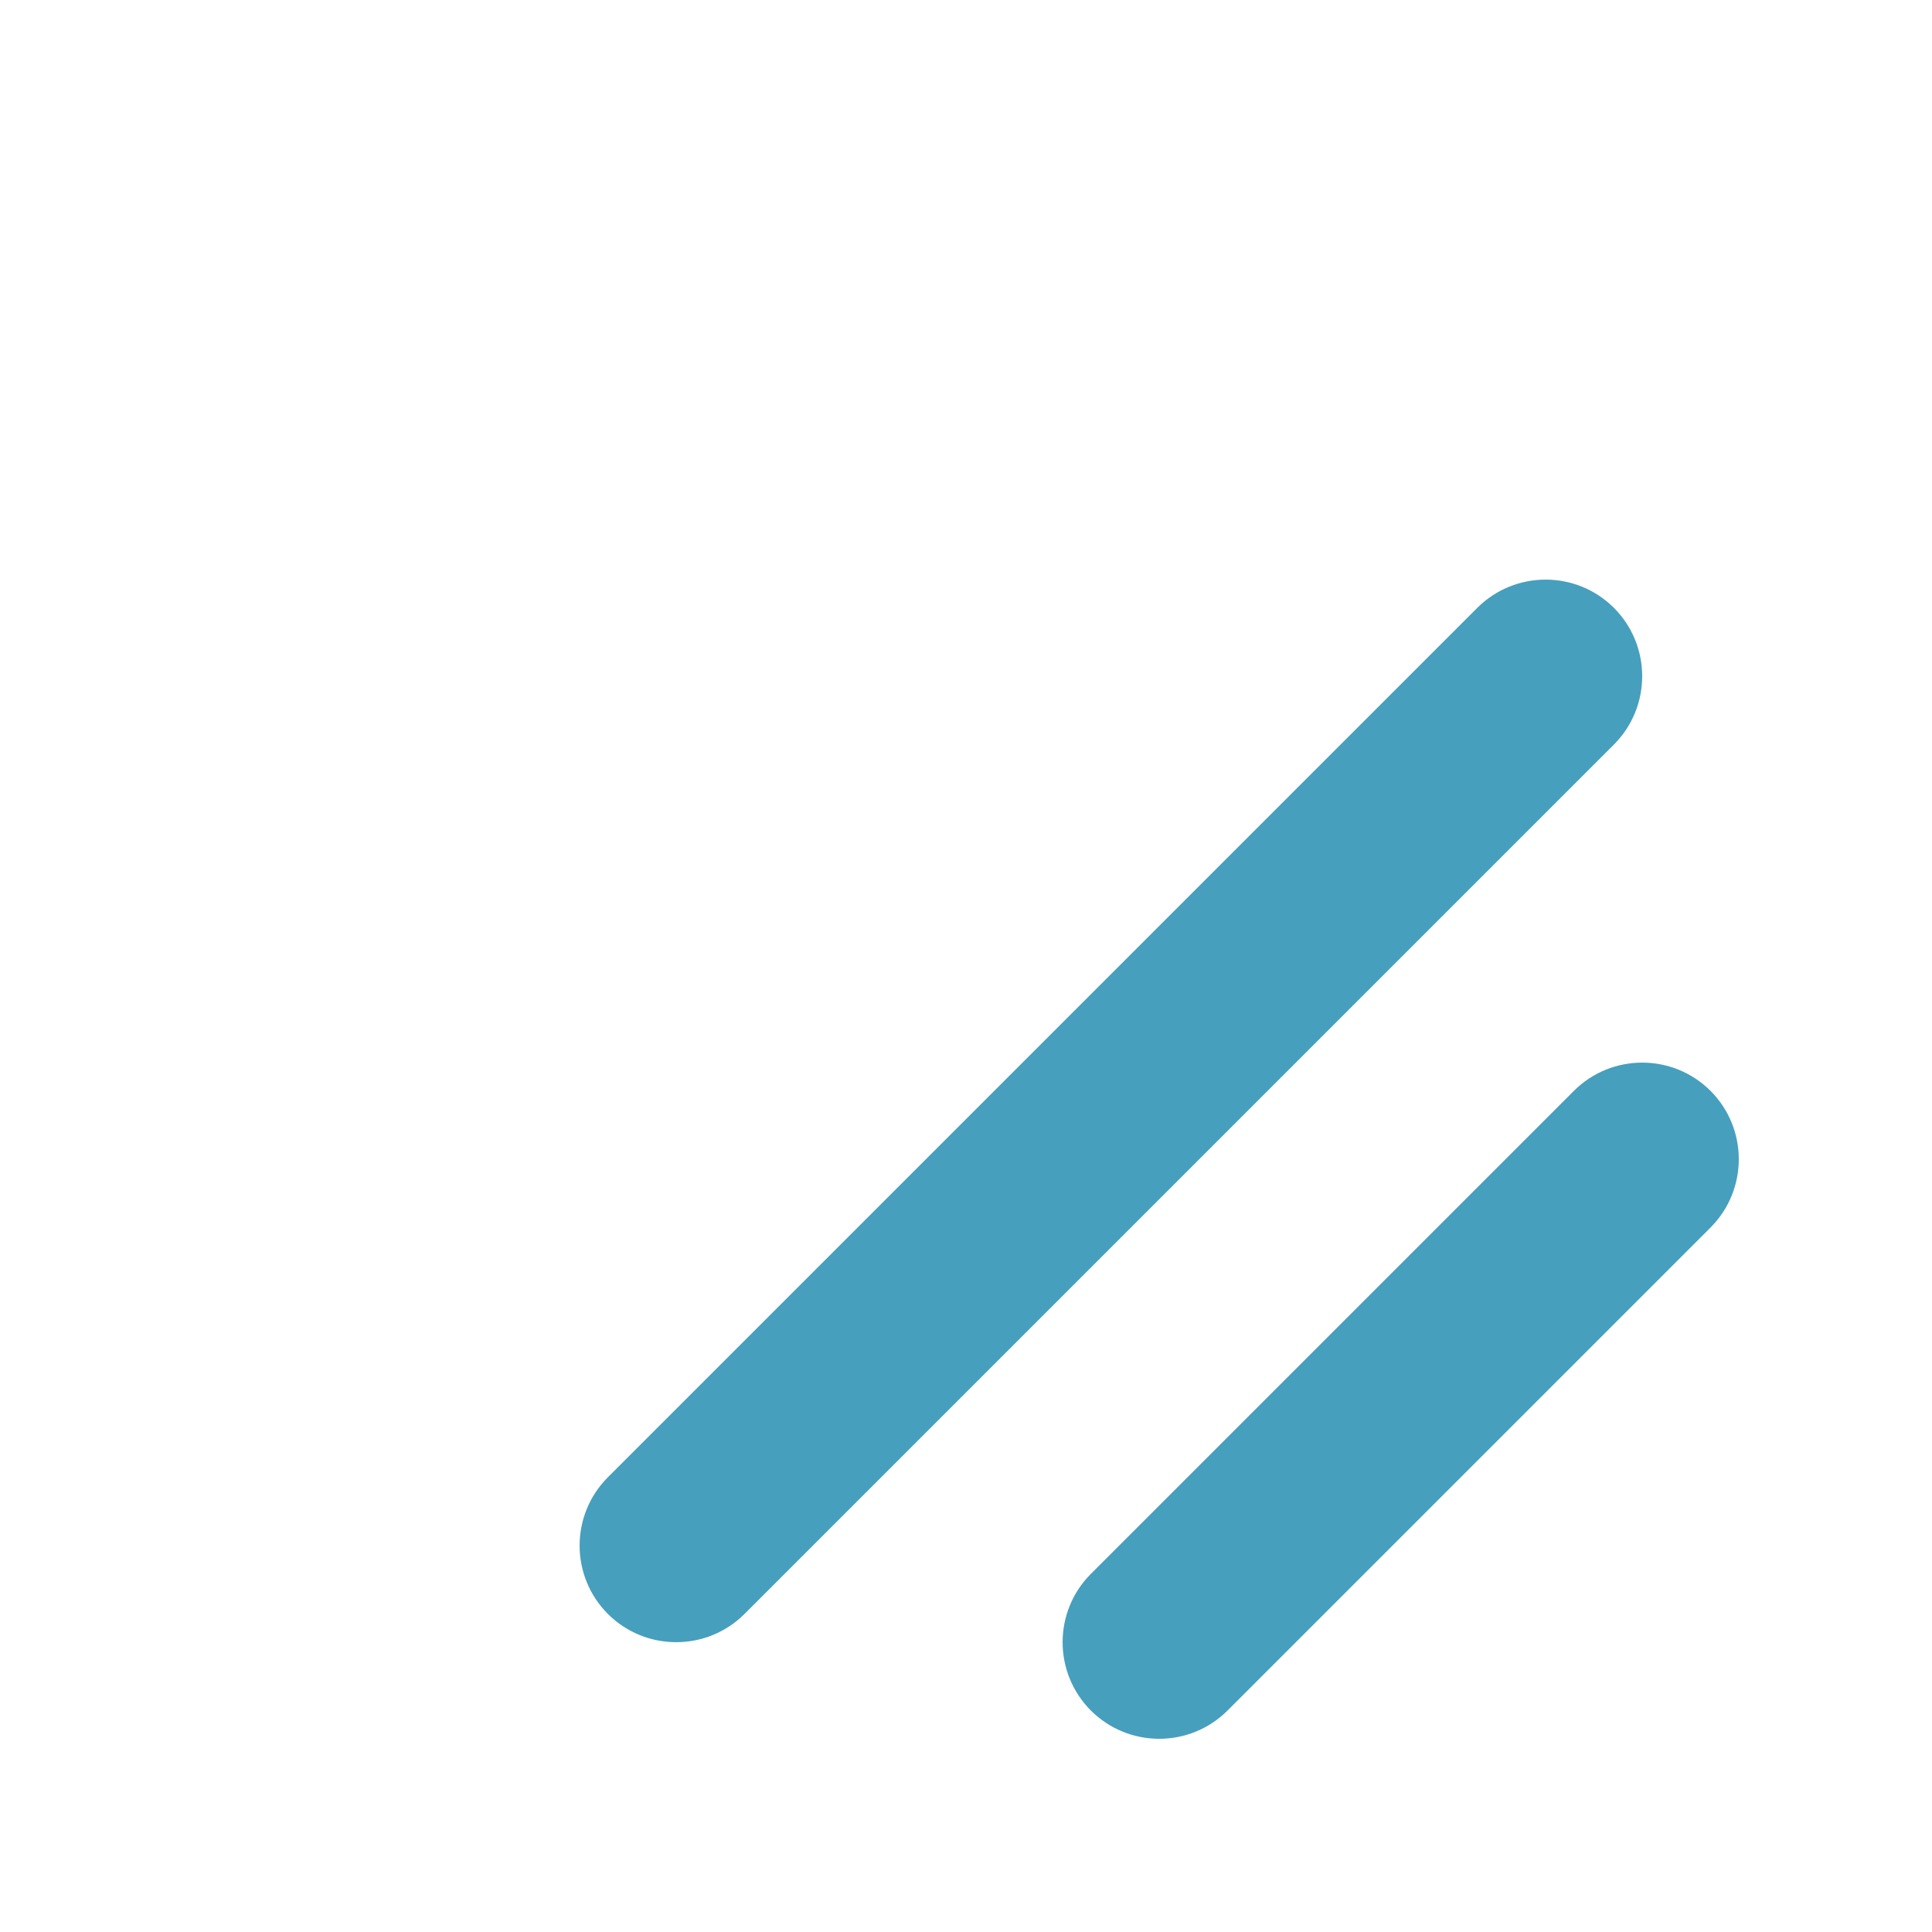 <svg width="30" height="30" viewBox="0 0 30 30" fill="none" xmlns="http://www.w3.org/2000/svg">
<path fill-rule="evenodd" clip-rule="evenodd" d="M26.561 16.939C27.146 17.525 27.146 18.475 26.561 19.061L19.061 26.561C18.475 27.146 17.525 27.146 16.939 26.561C16.354 25.975 16.354 25.025 16.939 24.439L24.439 16.939C25.025 16.354 25.975 16.354 26.561 16.939Z" fill="#469FBD"/>
<path fill-rule="evenodd" clip-rule="evenodd" d="M25.061 9.439C25.646 10.025 25.646 10.975 25.061 11.561L11.561 25.061C10.975 25.646 10.025 25.646 9.439 25.061C8.854 24.475 8.854 23.525 9.439 22.939L22.939 9.439C23.525 8.854 24.475 8.854 25.061 9.439Z" fill="#469FBD"/>
</svg>
